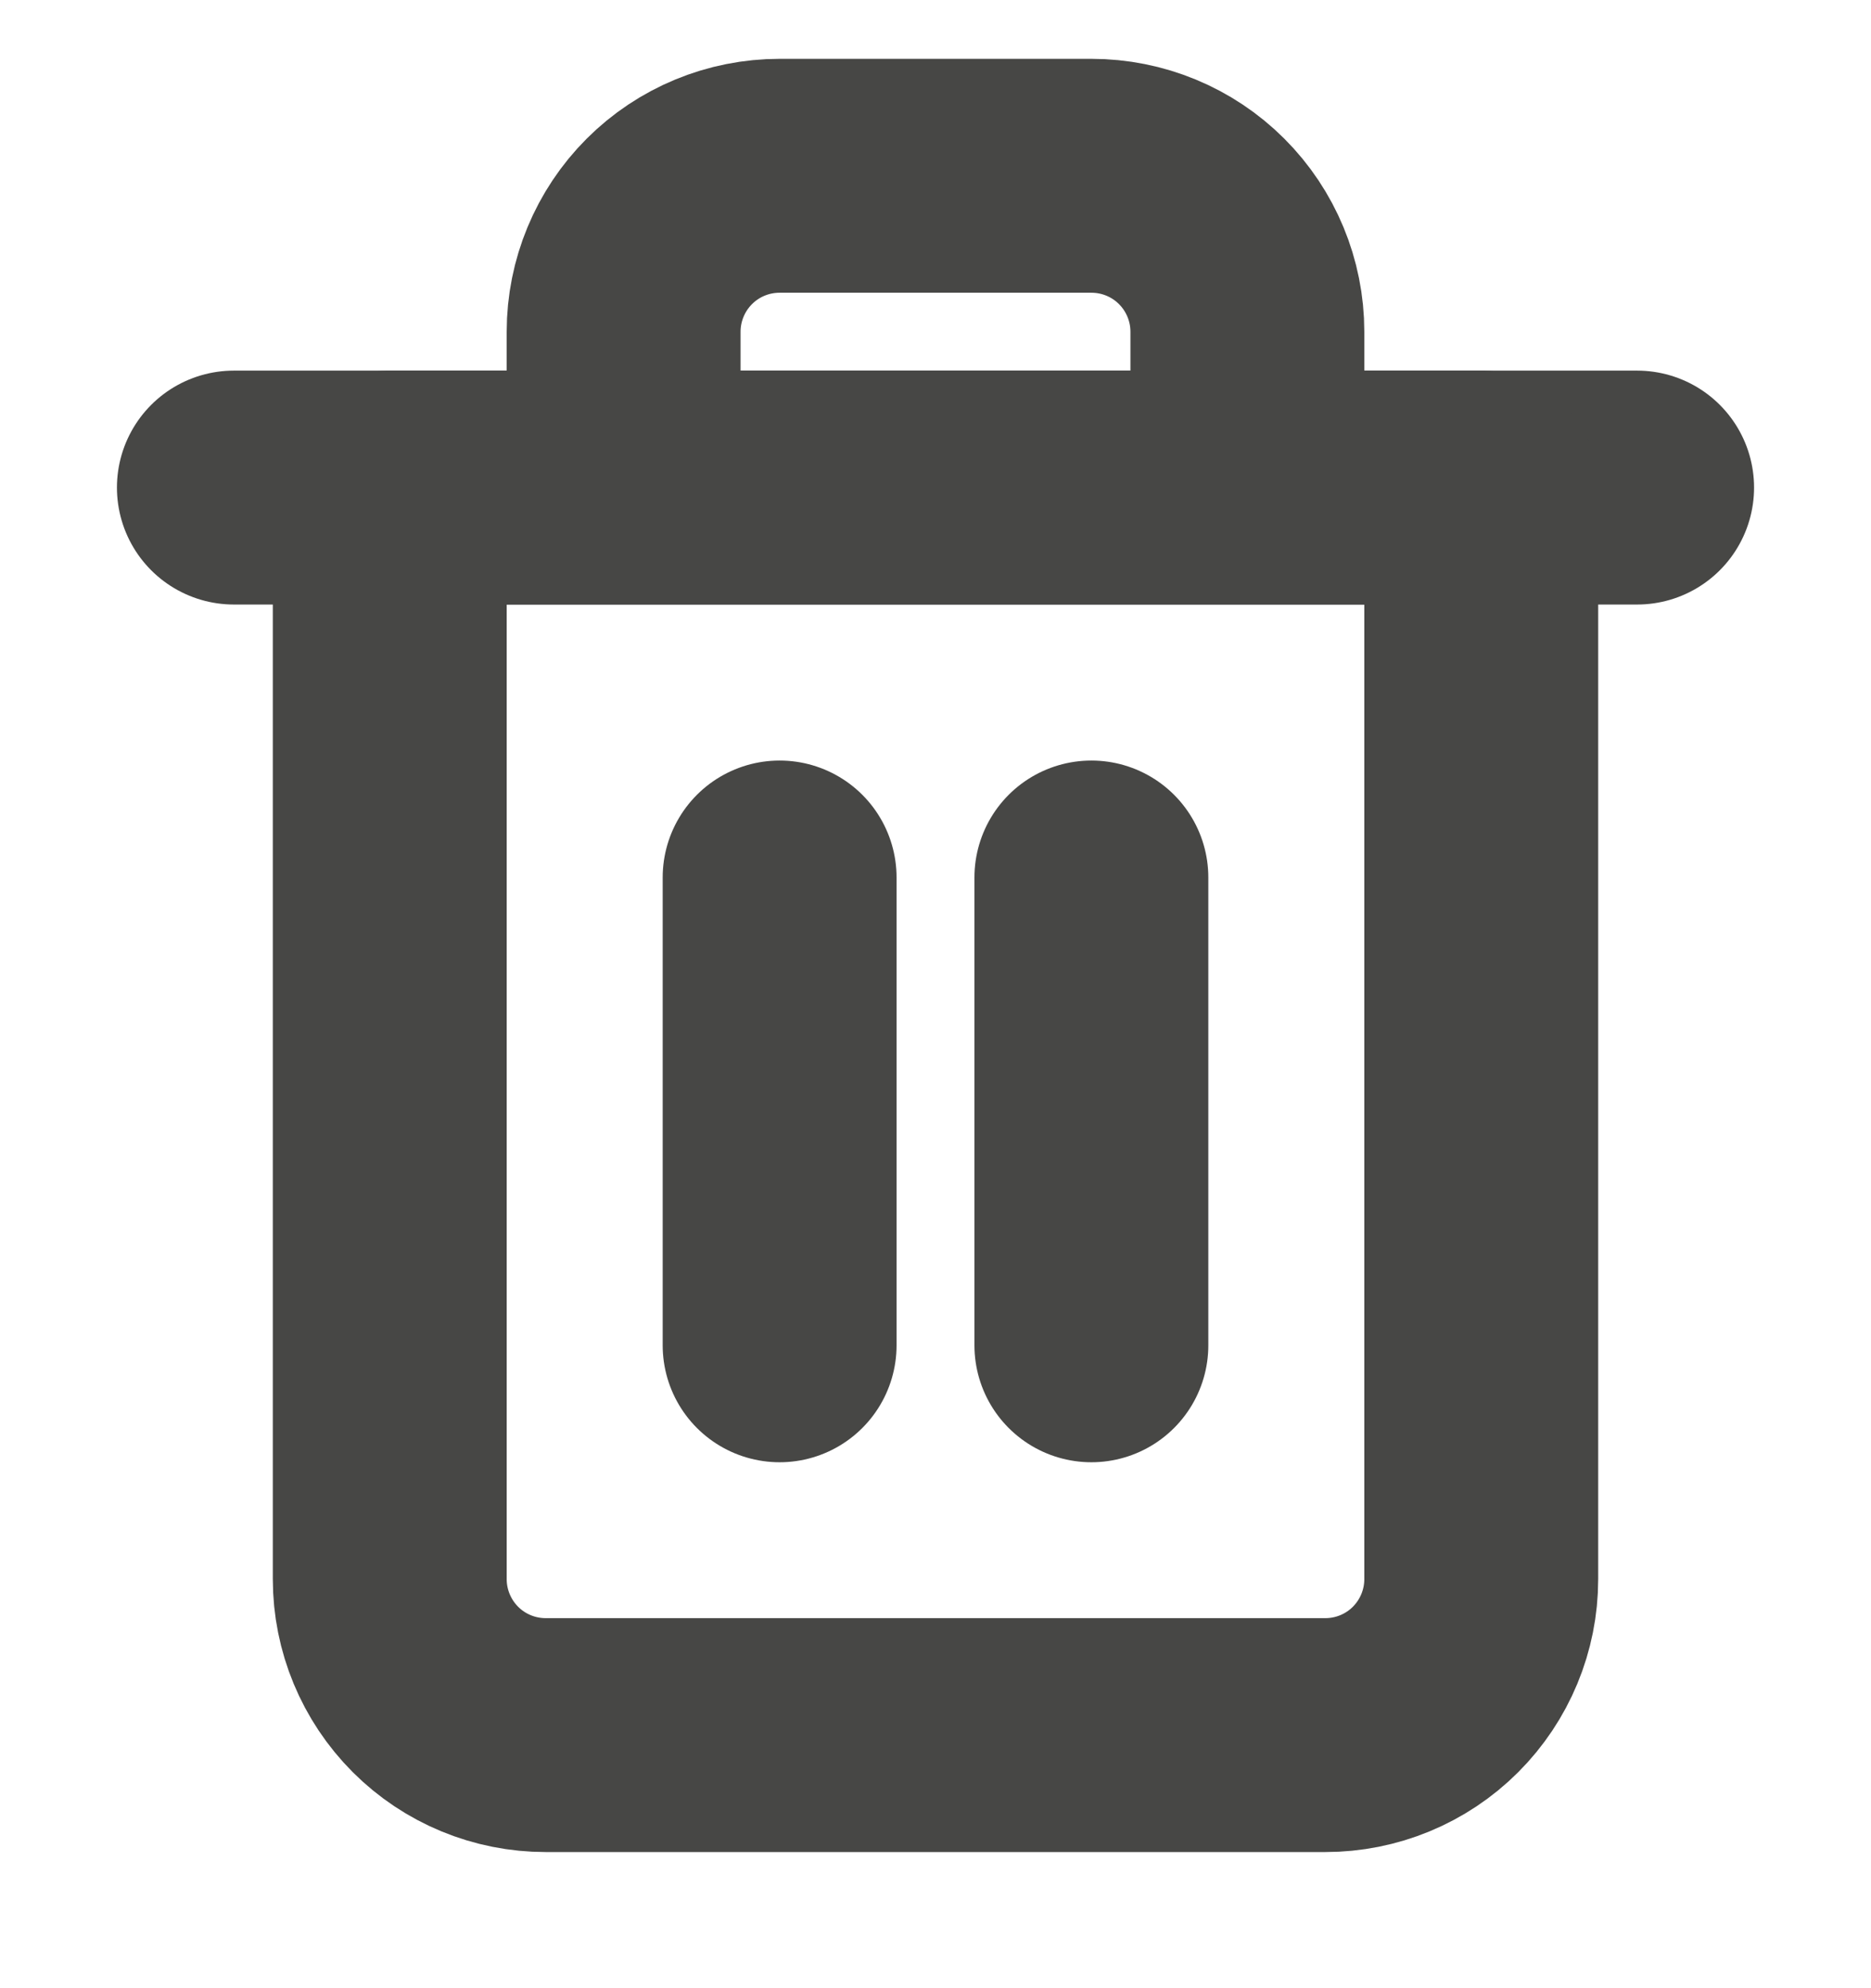 <svg width="16" height="17" viewBox="0 0 16 17" fill="none" xmlns="http://www.w3.org/2000/svg">
<g clip-path="url(#clip0_735_5905)">
<path d="M2 4.169H3.333H14" stroke="#474745" stroke-width="2" stroke-linecap="round" stroke-linejoin="round"/>
<path d="M5.333 4.169V2.836C5.333 2.483 5.474 2.143 5.724 1.893C5.974 1.643 6.313 1.503 6.667 1.503H9.333C9.687 1.503 10.026 1.643 10.276 1.893C10.526 2.143 10.667 2.483 10.667 2.836V4.169M12.667 4.169V13.503C12.667 13.856 12.526 14.196 12.276 14.446C12.026 14.696 11.687 14.836 11.333 14.836H4.667C4.313 14.836 3.974 14.696 3.724 14.446C3.474 14.196 3.333 13.856 3.333 13.503V4.169H12.667Z" stroke="#474745" stroke-width="2" stroke-linecap="round" stroke-linejoin="round"/>
<path d="M6.667 7.503V11.503" stroke="#474745" stroke-width="2" stroke-linecap="round" stroke-linejoin="round"/>
<path d="M9.333 7.503V11.503" stroke="#474745" stroke-width="2" stroke-linecap="round" stroke-linejoin="round"/>
</g>
<defs>
<clipPath id="clip0_735_5905">
<rect width="16" height="16" fill="white" transform="translate(0 0.169)"/>
</clipPath>
</defs>
</svg>
